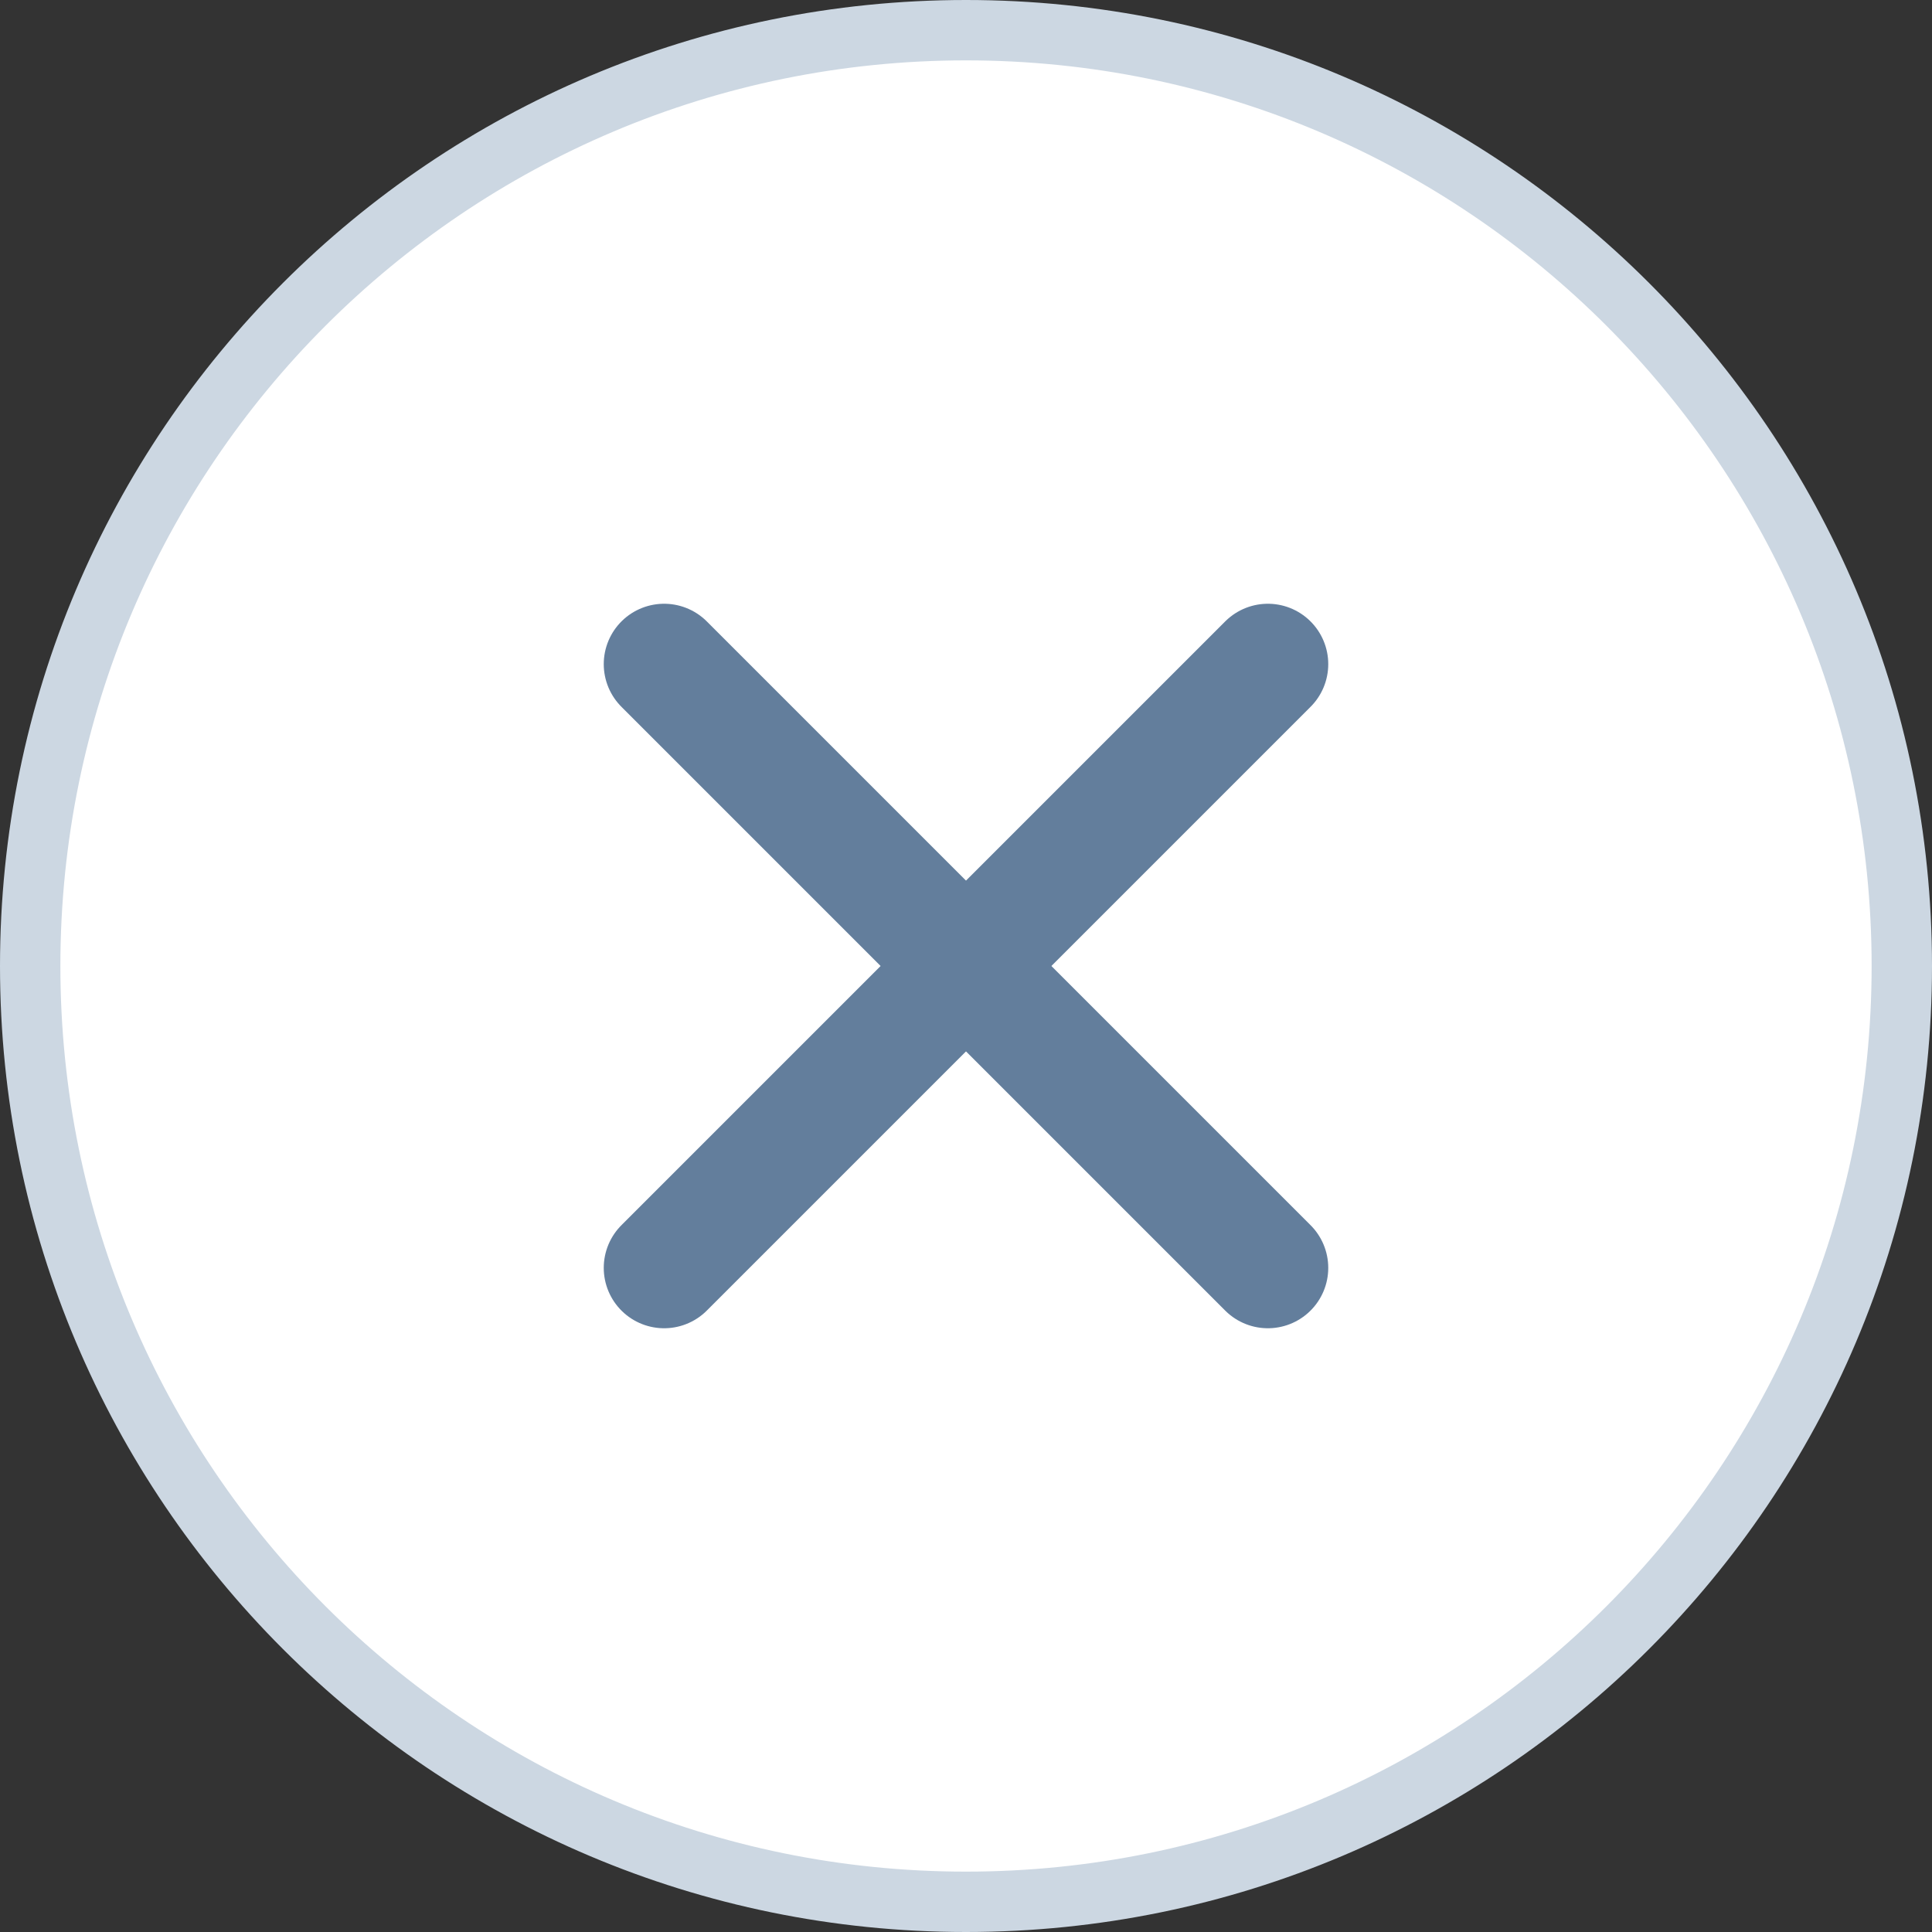 <svg width="32px" height="32px" viewBox="0 0 32 32" version="1.1" xmlns="http://www.w3.org/2000/svg" xmlns:xlink="http://www.w3.org/1999/xlink">
    <rect x="0" y="0" width="32" height="32" fill="#333333" stroke="none"/>
    <path d="M16,0.5 C7.44,0.5 0.5,7.44 0.5,16 C0.5,24.56 7.44,31.5 16,31.5 C24.56,31.5 31.5,24.56 31.5,16 C31.5,7.44 24.56,0.5 16,0.5 Z" class="round_path" stroke="#CCD7E2" fill="#ffffff"></path>
    <g class="plus_path" transform="translate(11, 11)" stroke="#637E9C" stroke-linecap="round" stroke-linejoin="round" stroke-width="2">
        <path d="M0,0 L10,10"></path>
        <path d="M1.10134124e-13,10 L10,0"></path>
    </g>
</svg>